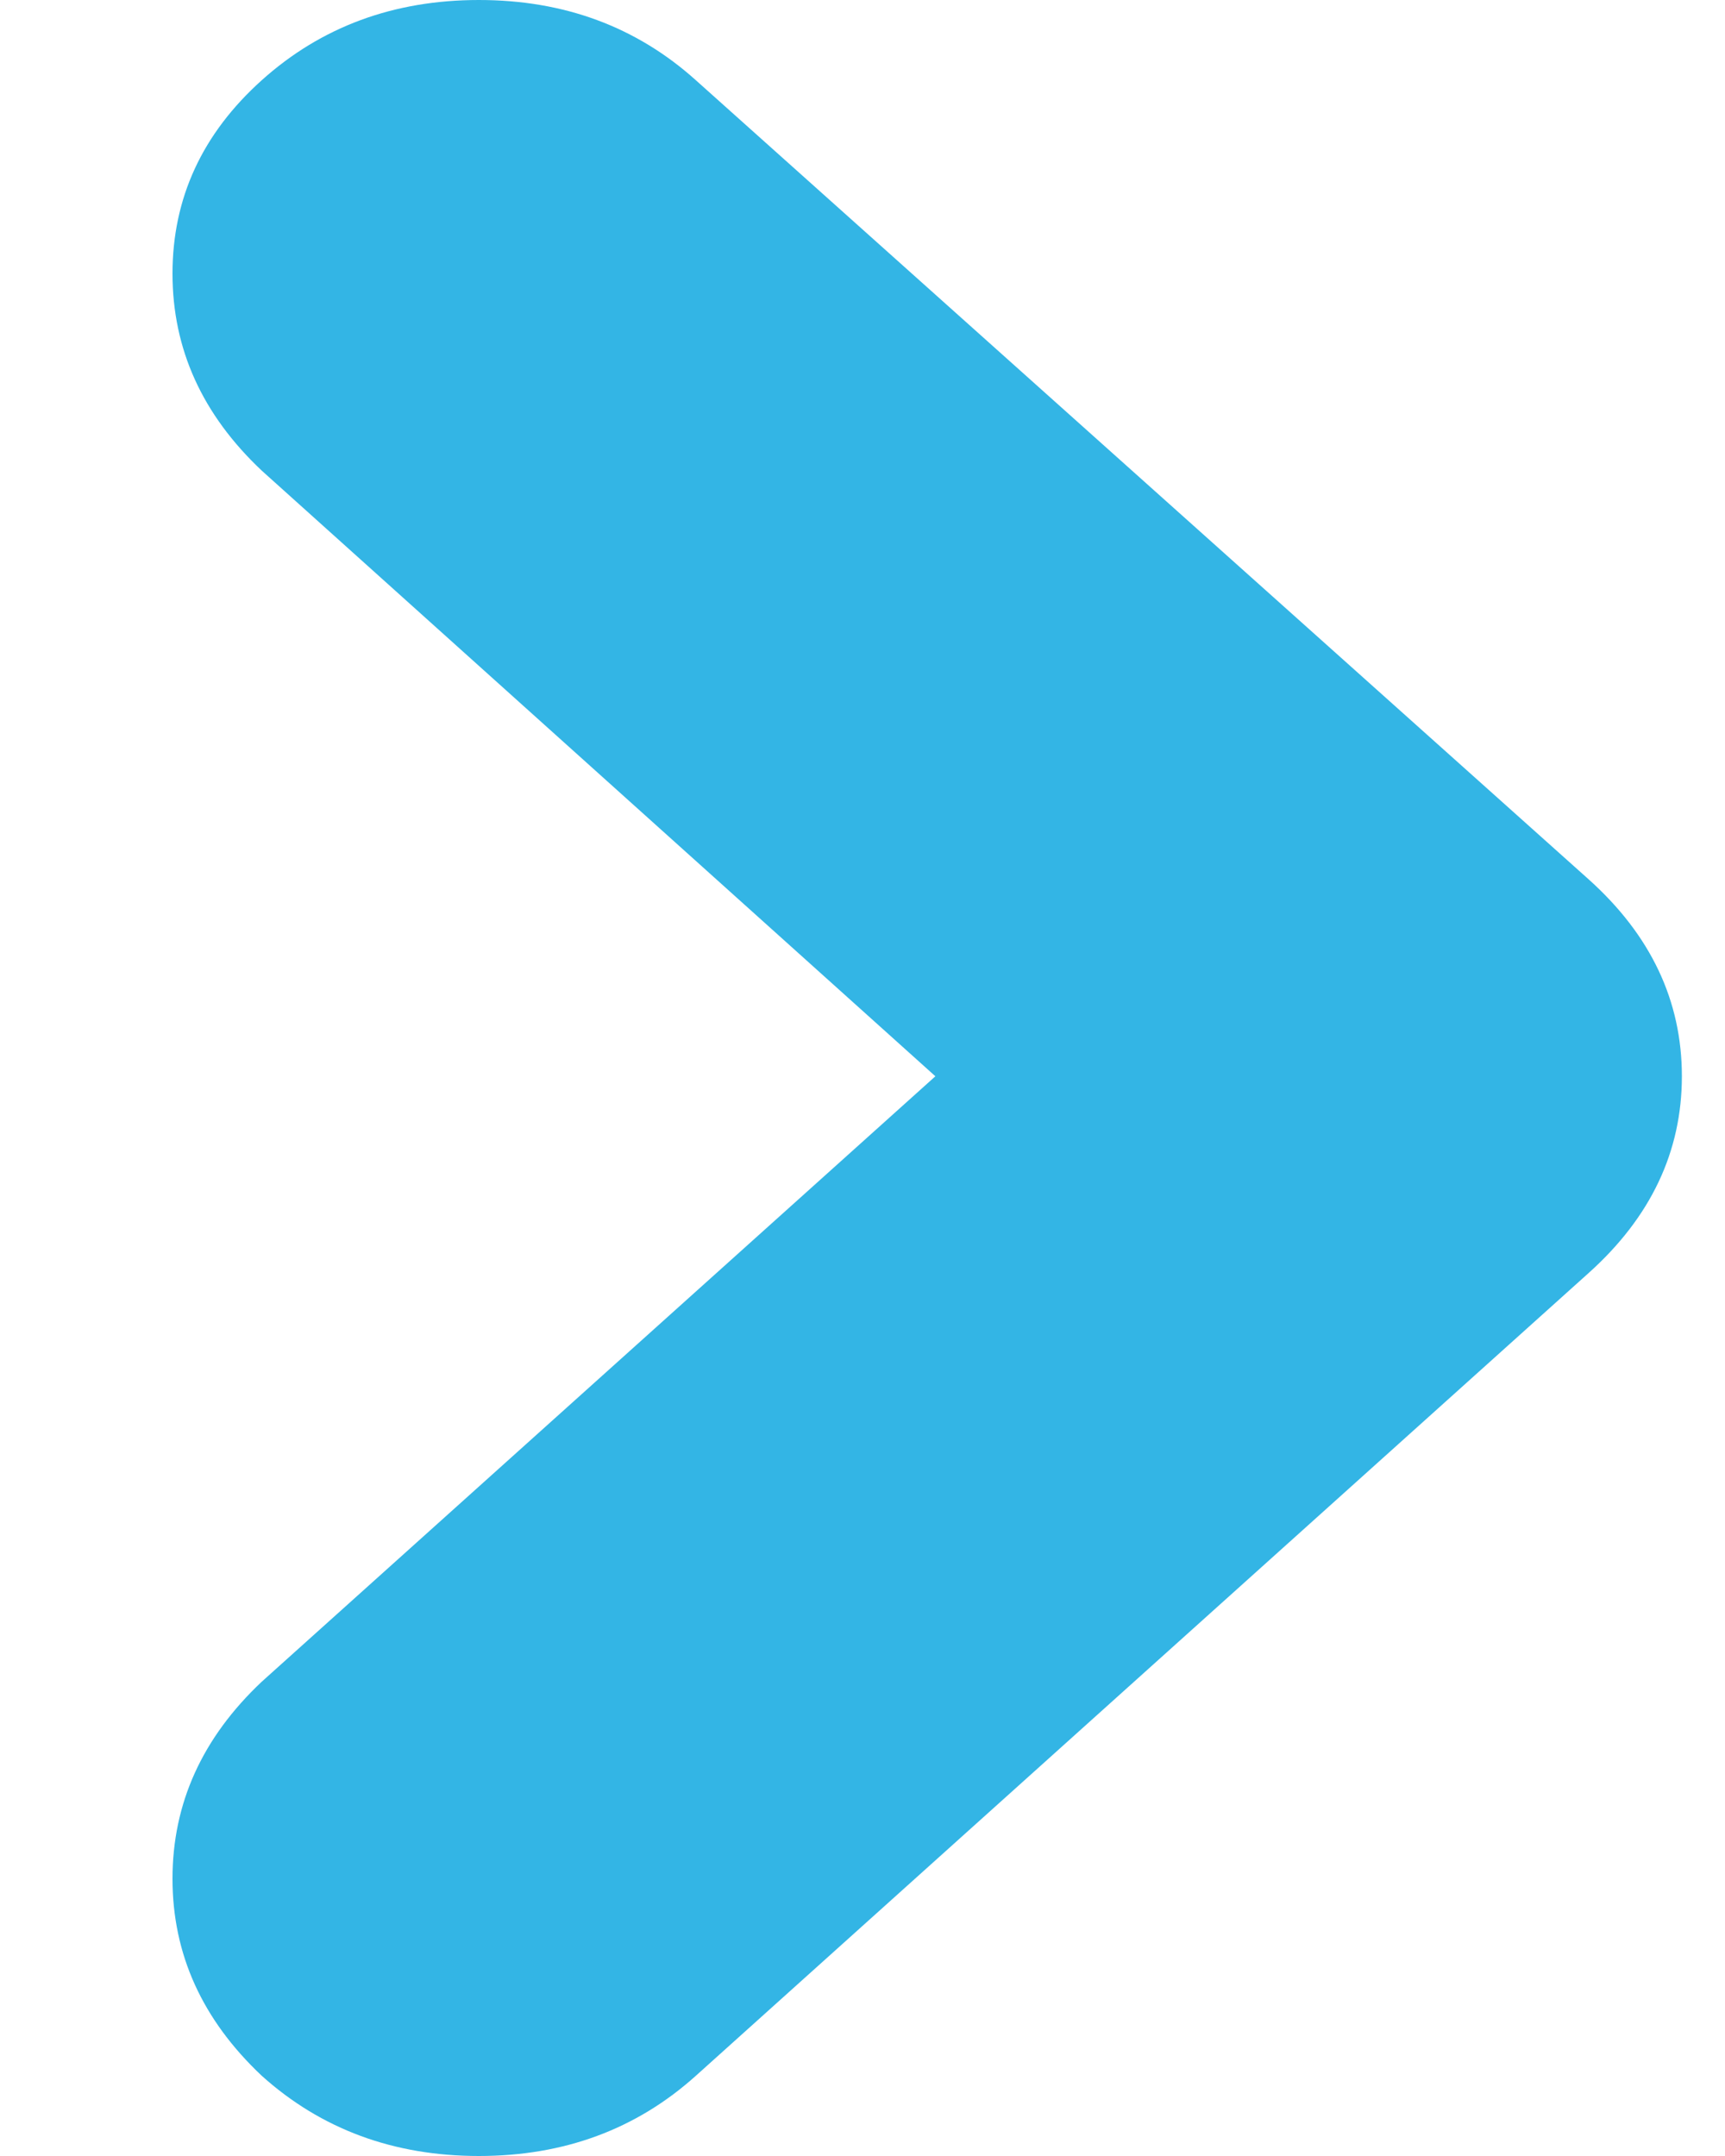 <?xml version="1.0" encoding="UTF-8" standalone="no"?>
<svg width="8px" height="10px" viewBox="0 0 8 10" version="1.1" xmlns="http://www.w3.org/2000/svg" xmlns:xlink="http://www.w3.org/1999/xlink">
    <title>bullet</title>
    <defs></defs>
    <g id="Page 1" stroke="none" stroke-width="1" fill="none" fill-rule="evenodd">
        <path d="M7.367,4.078 C7.656,4.337 7.8,4.642 7.8,4.992 C7.8,5.341 7.656,5.646 7.367,5.905 L3.227,9.628 C2.951,9.876 2.616,10 2.221,10 C1.826,10 1.49,9.876 1.214,9.628 C0.938,9.368 0.8,9.064 0.8,8.714 C0.8,8.364 0.938,8.06 1.214,7.8 L4.338,4.992 L1.214,2.183 C0.938,1.923 0.8,1.619 0.8,1.269 C0.8,0.919 0.938,0.62 1.214,0.372 C1.49,0.124 1.826,0 2.221,0 C2.616,0 2.951,0.124 3.227,0.372 L7.367,4.078 Z M7.367,4.078" id="s" fill="#33b5e5"></path>
    </g>
</svg>